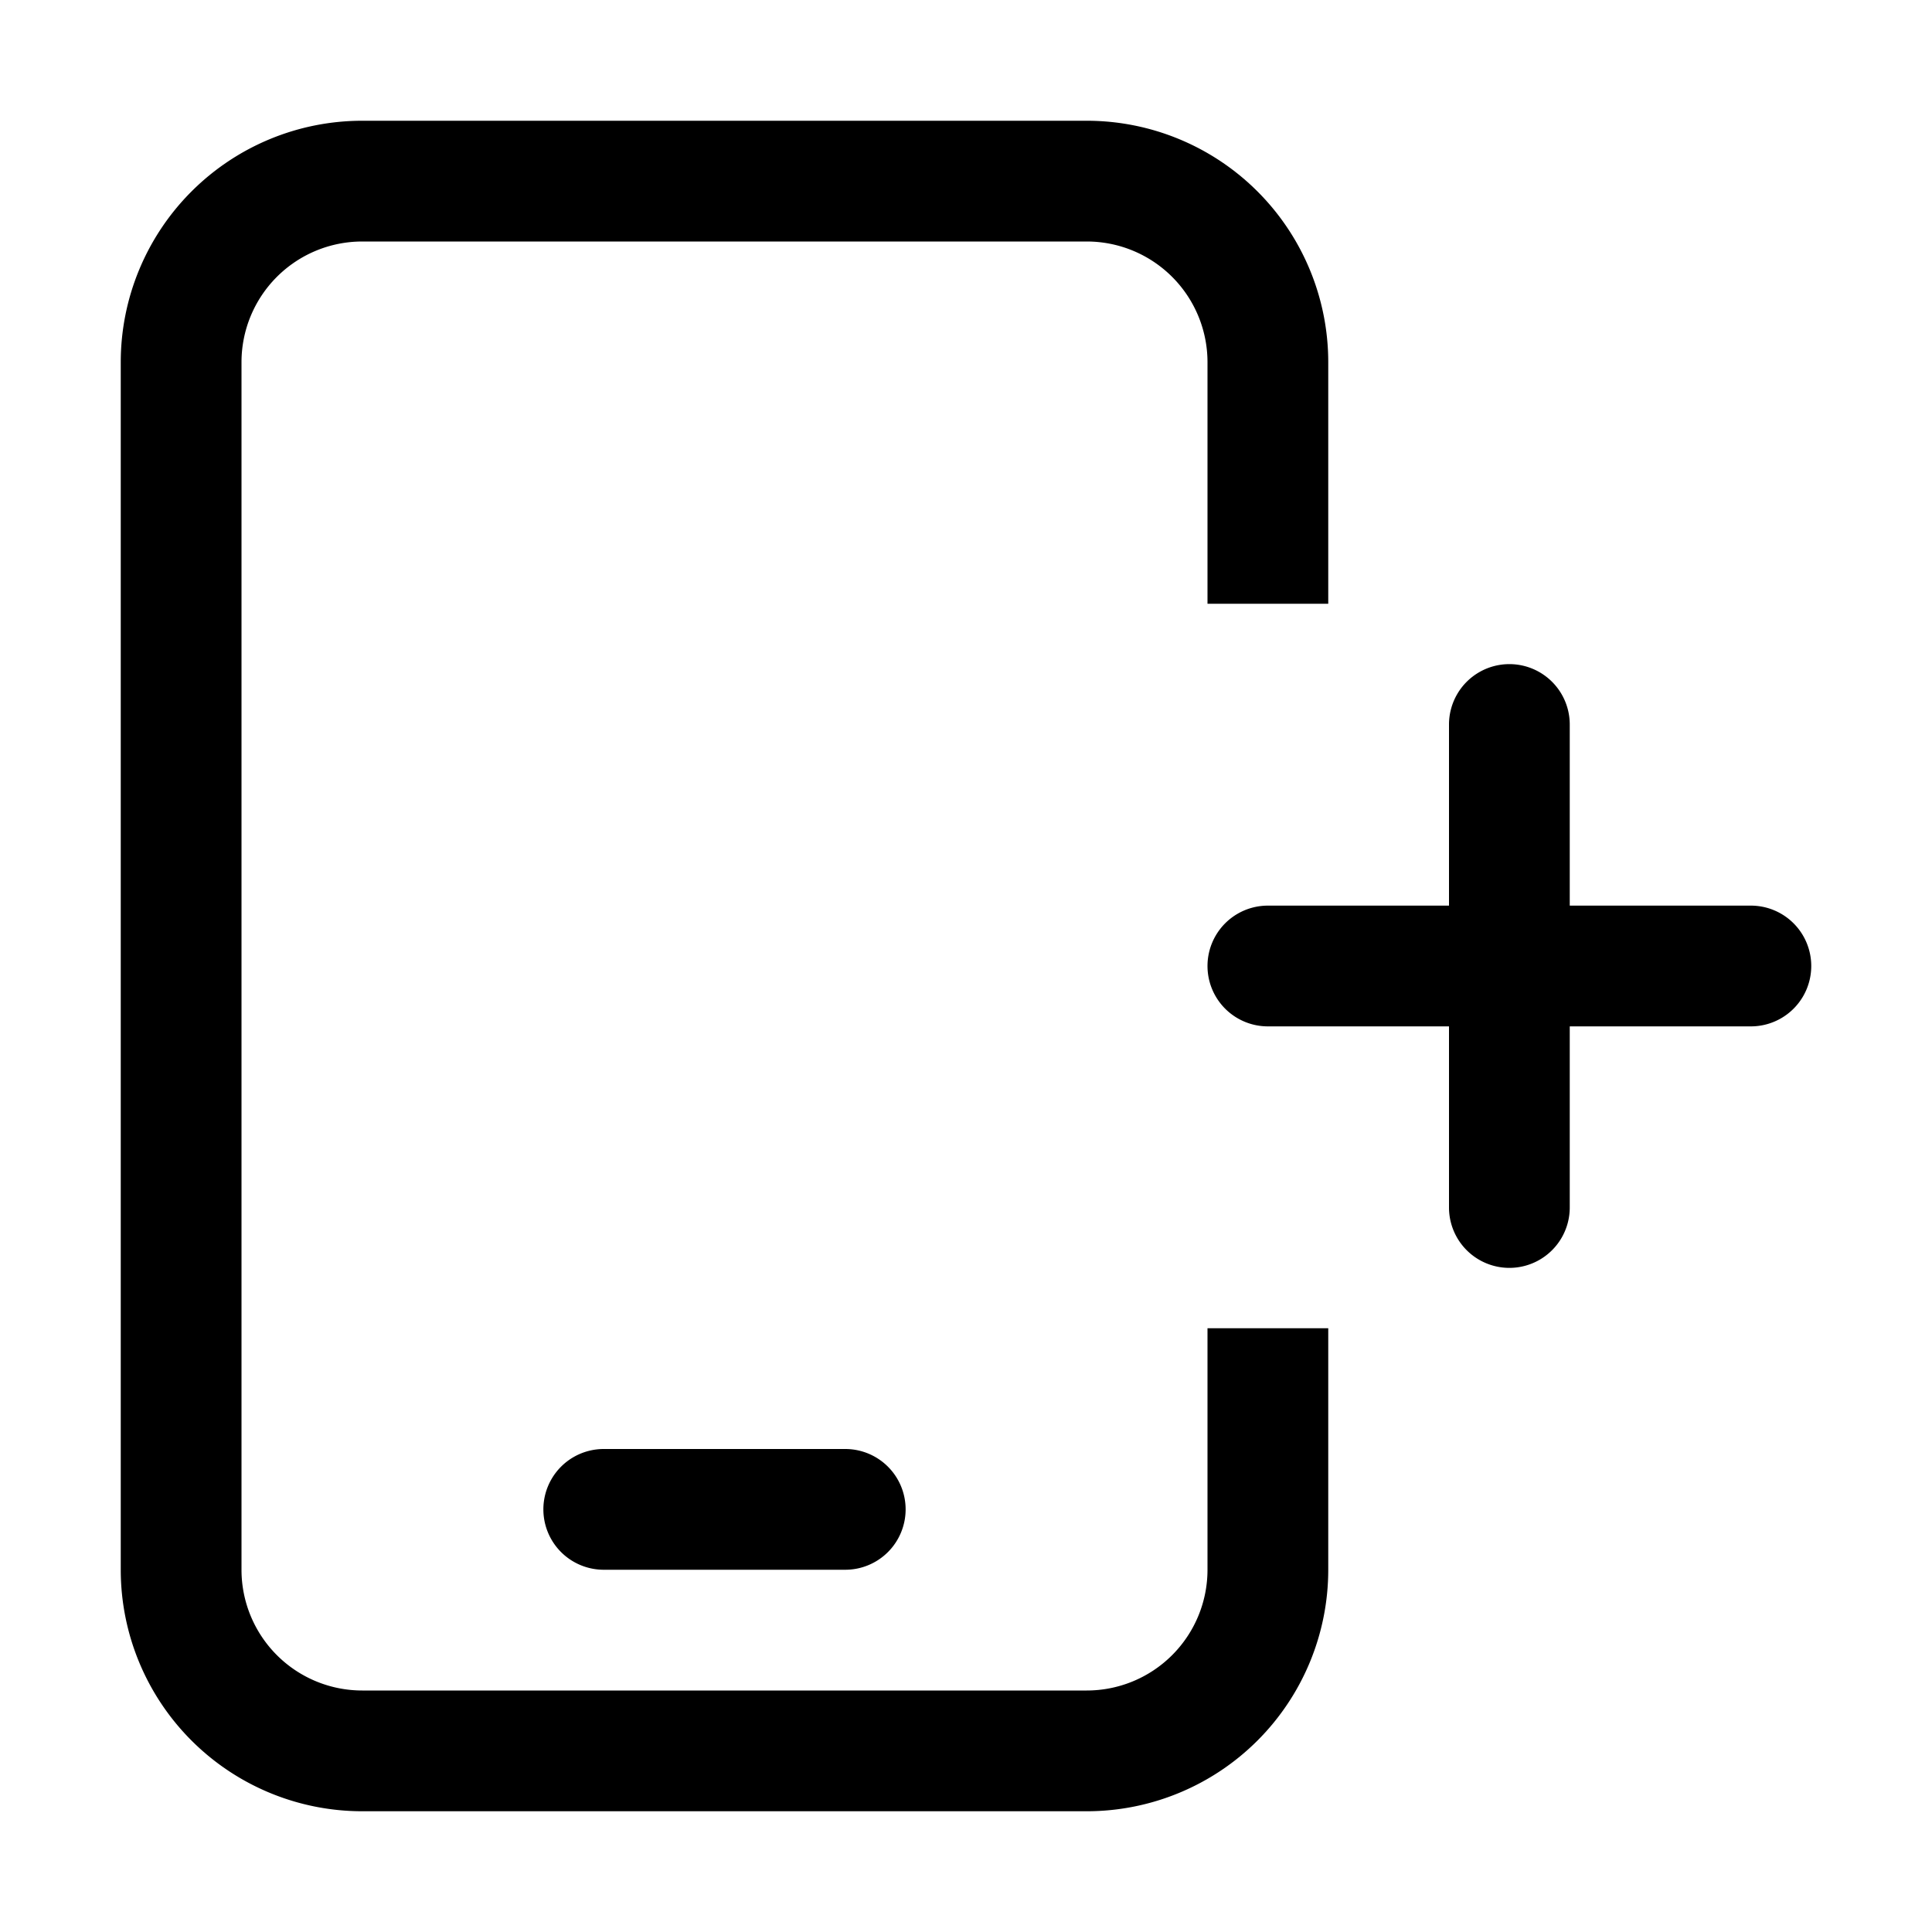 <svg xmlns="http://www.w3.org/2000/svg" width="24" height="24" viewBox="0 0 24 24">
  <g class="ic-mobile-plus">
    <path fill-rule="evenodd" d="M1.5 4.5a3 3 0 0 1 3-3h9a3 3 0 0 1 3 3v3H15v-3A1.5 1.5 0 0 0 13.5 3h-9A1.5 1.5 0 0 0 3 4.5v15A1.5 1.5 0 0 0 4.5 21h9a1.5 1.5 0 0 0 1.5-1.5v-3h1.5v3a3 3 0 0 1-3 3h-9a3 3 0 0 1-3-3v-15Zm9.75 14.25a.75.75 0 0 1-.75.75h-3a.75.75 0 0 1 0-1.5h3a.75.75 0 0 1 .75.75ZM19.5 9A.75.75 0 0 0 18 9v2.25h-2.25a.75.75 0 0 0 0 1.5H18V15a.75.75 0 0 0 1.5 0v-2.25h2.25a.75.75 0 0 0 0-1.5H19.5V9Z" class="Icon"/>
  </g>
</svg>

